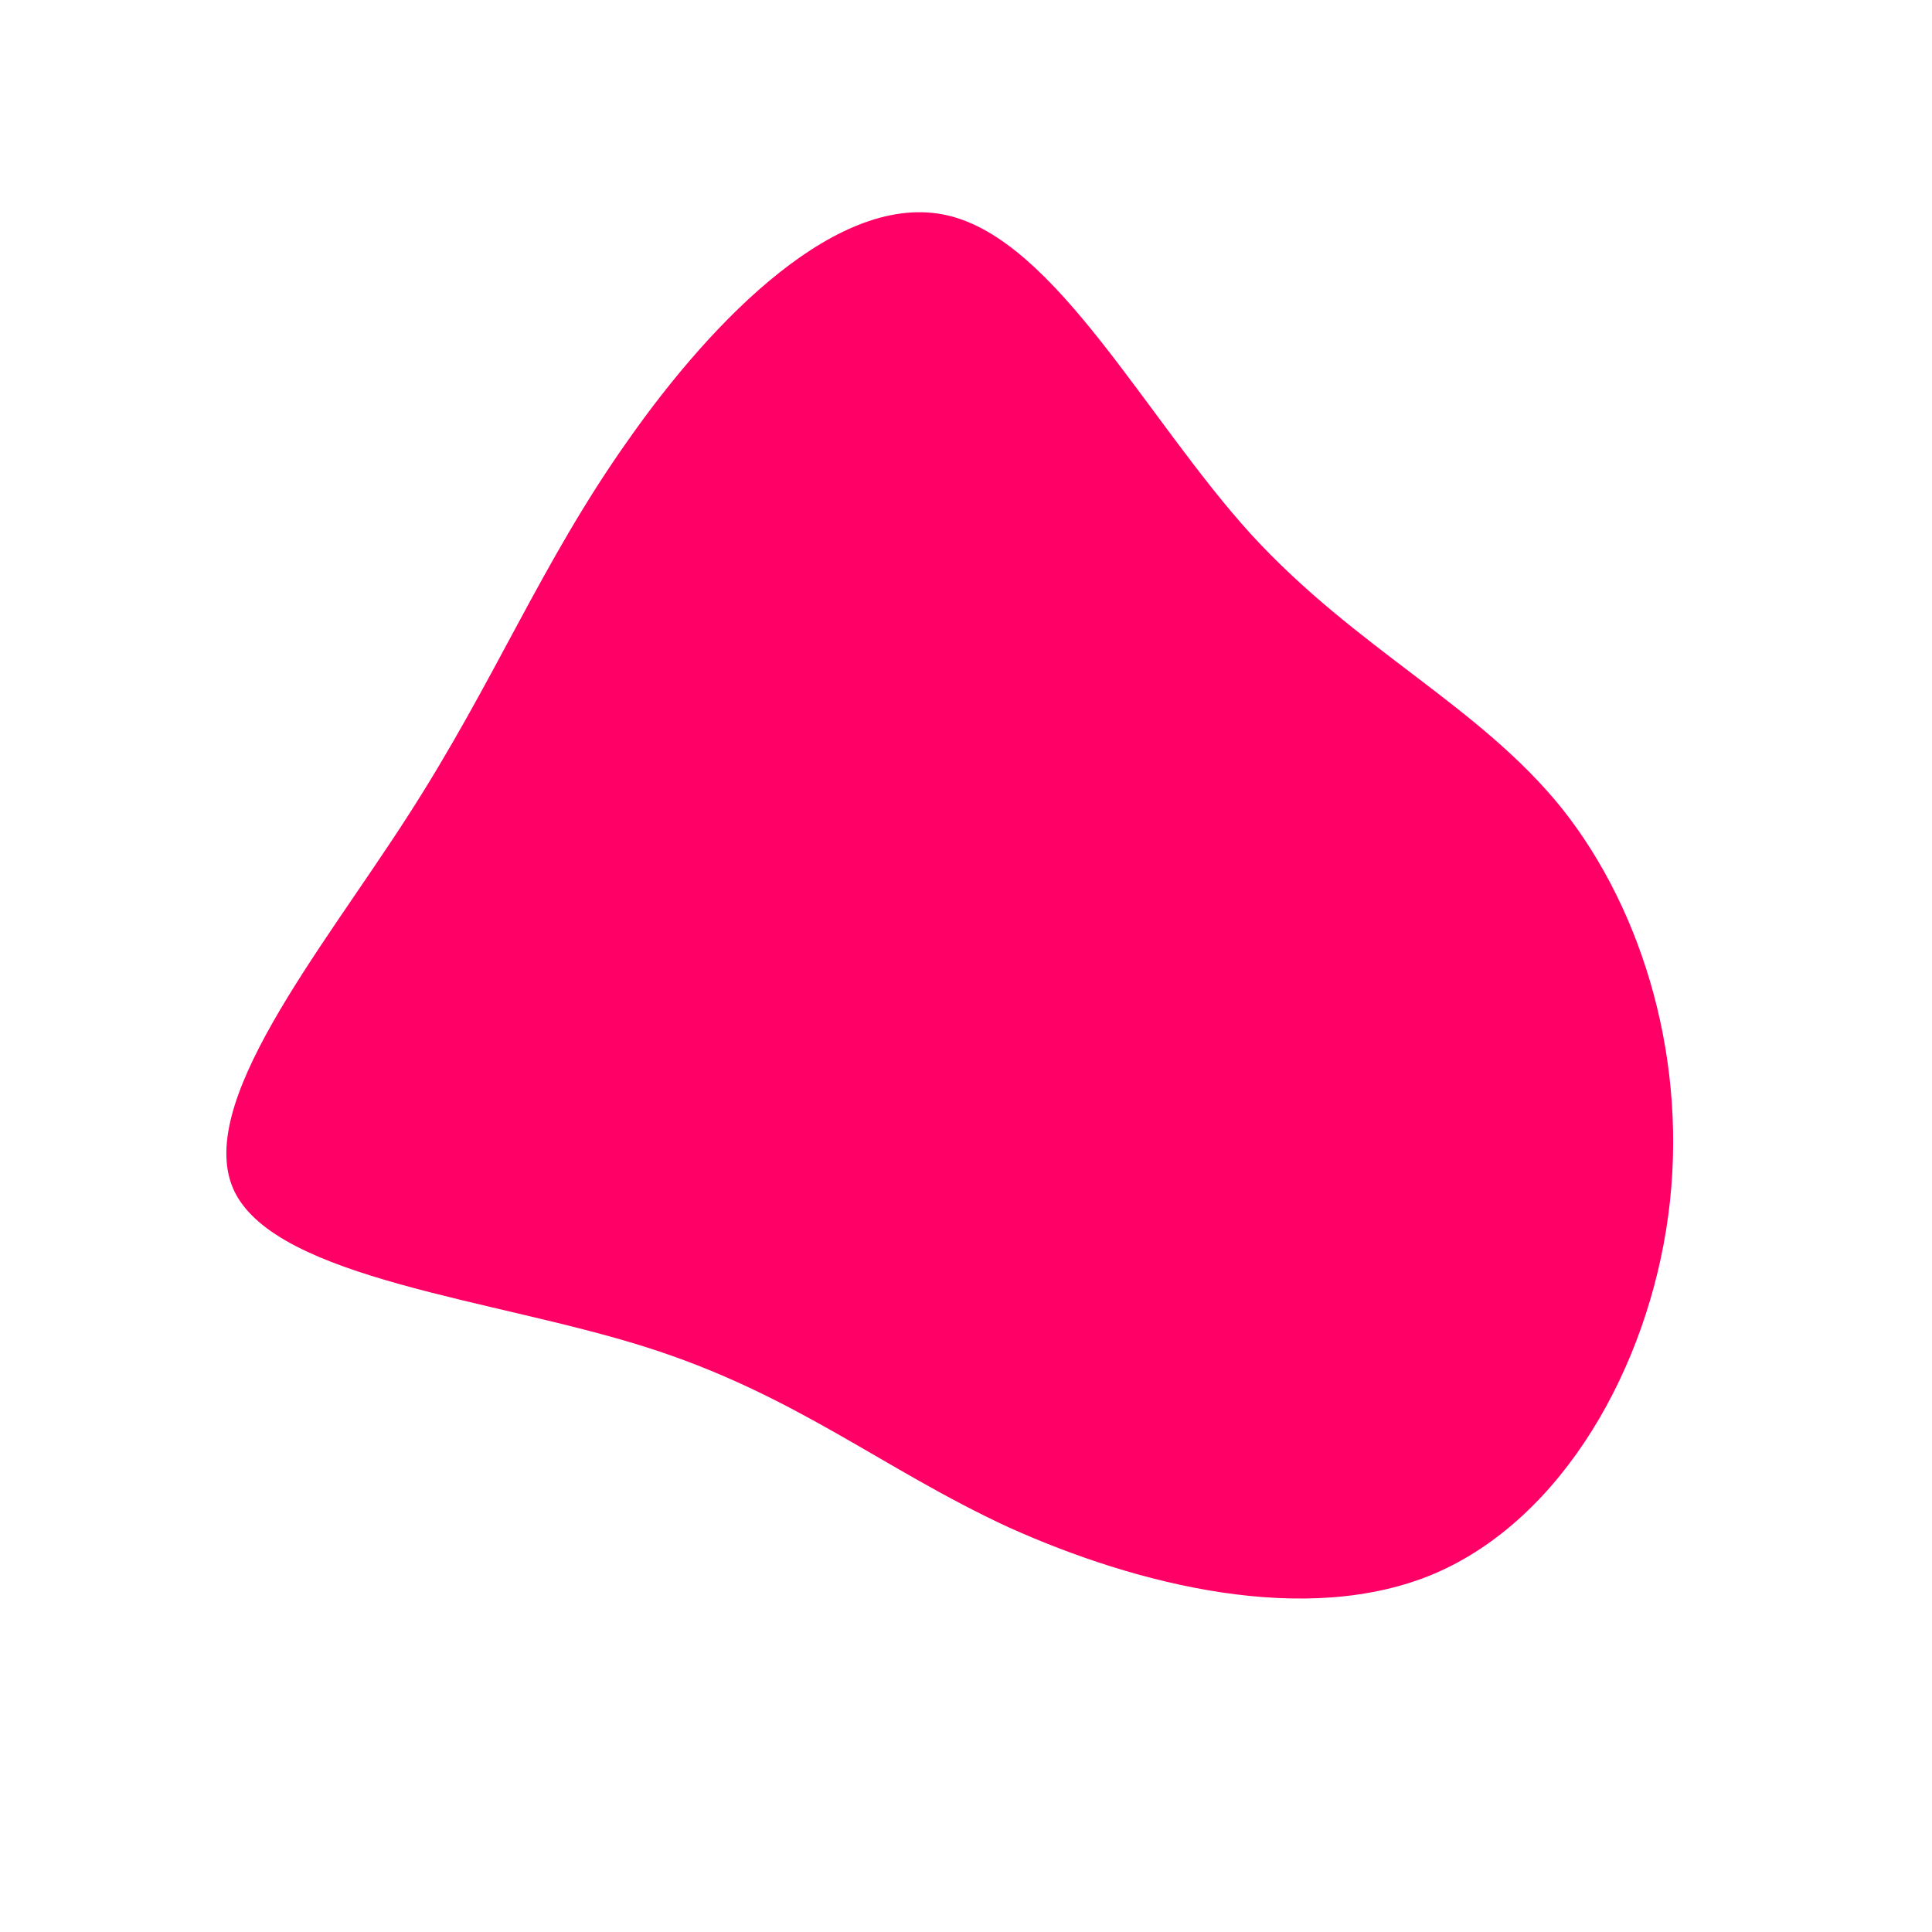 <svg viewBox="0 0 200 200" xmlns="http://www.w3.org/2000/svg">
  <path fill="#FF0066" d="M29.5,-44.7C40.5,-32.7,53.1,-27,61.7,-16.3C70.2,-5.6,74.8,10.1,72.7,25.8C70.6,41.5,61.8,57.2,48.5,62.9C35.3,68.5,17.7,64.1,4.4,58.1C-8.8,52,-17.7,44.3,-33.3,39.4C-48.8,34.5,-71.2,32.4,-75.7,23.4C-80.1,14.5,-66.8,-1.5,-57.8,-15.5C-48.7,-29.6,-44,-41.7,-35,-54.4C-26.1,-67.1,-13.1,-80.3,-1.9,-77.7C9.3,-75.1,18.6,-56.7,29.5,-44.7Z" transform="translate(100 100)" />
</svg>

